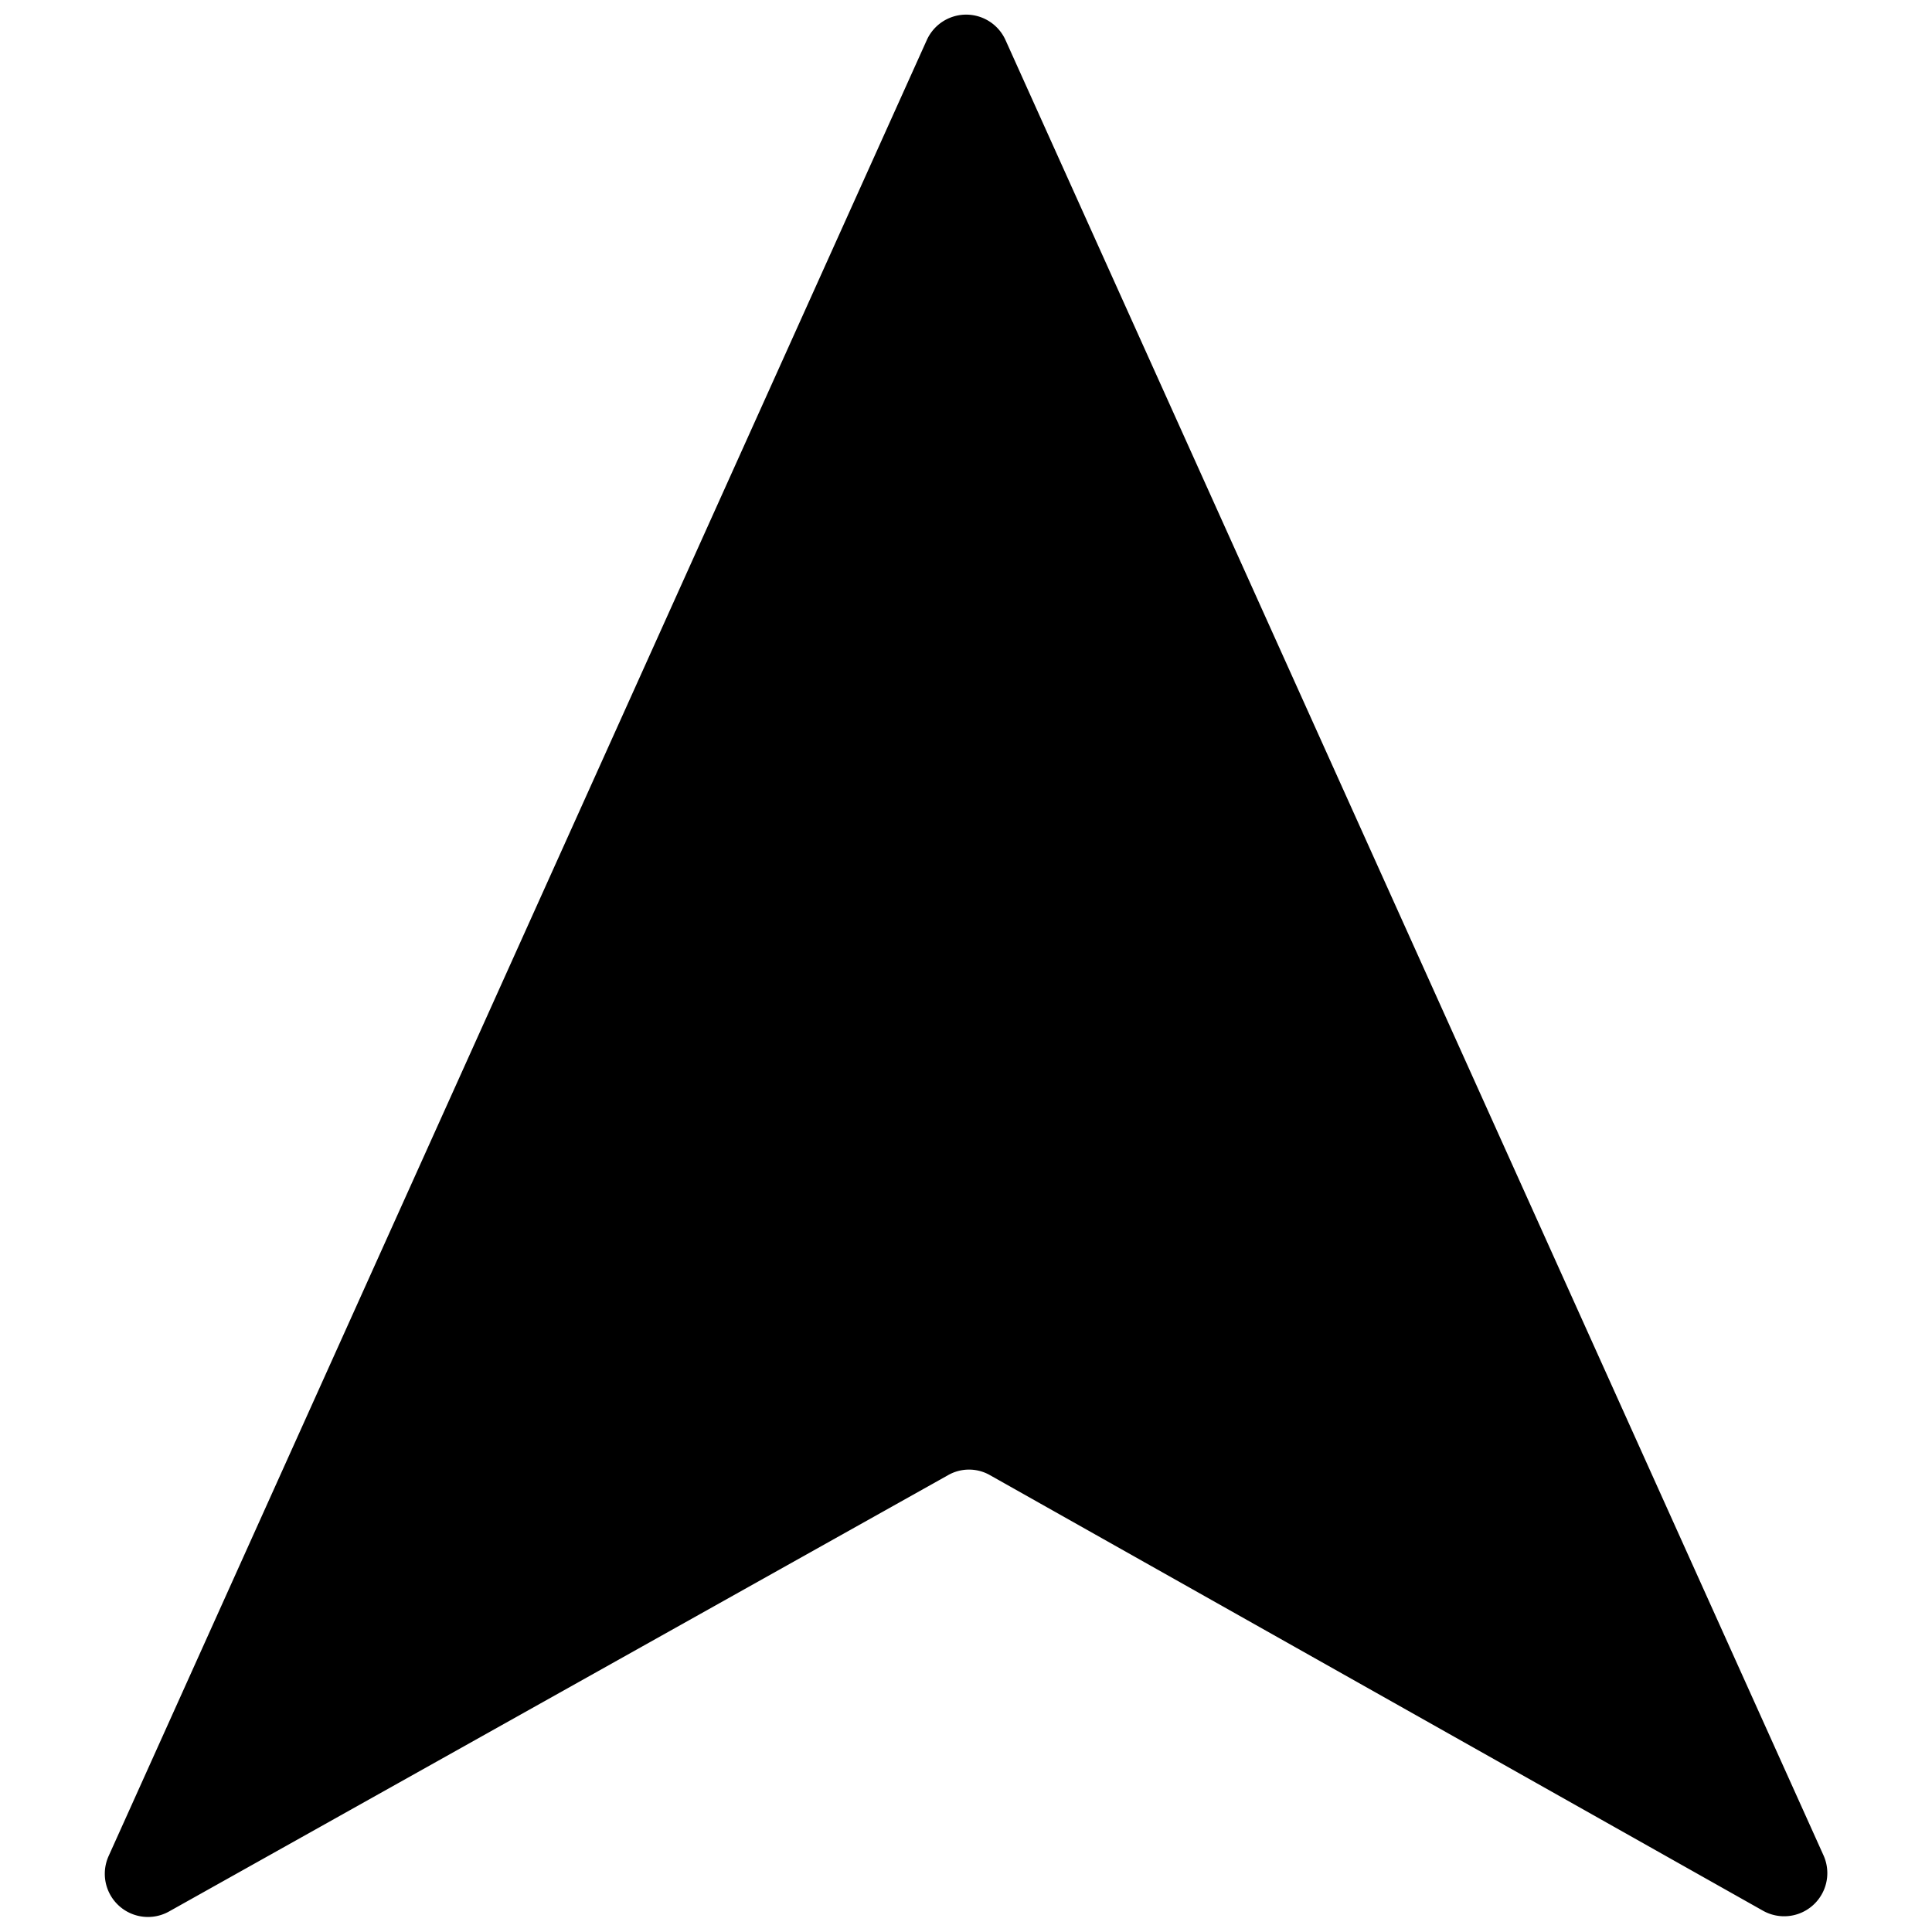 <svg xmlns="http://www.w3.org/2000/svg" viewBox="0 0 64 64"><title>compas-arrow</title><g id="warning-t"><path d="M33.31,1.33l27.1,60.14a1.43,1.43,0,0,1-2,1.83L32.8,48.87a1.4,1.4,0,0,0-1.4,0L5.6,63.32a1.43,1.43,0,0,1-2-1.84L30.7,1.33A1.43,1.43,0,0,1,33.31,1.33Z"/></g></svg>